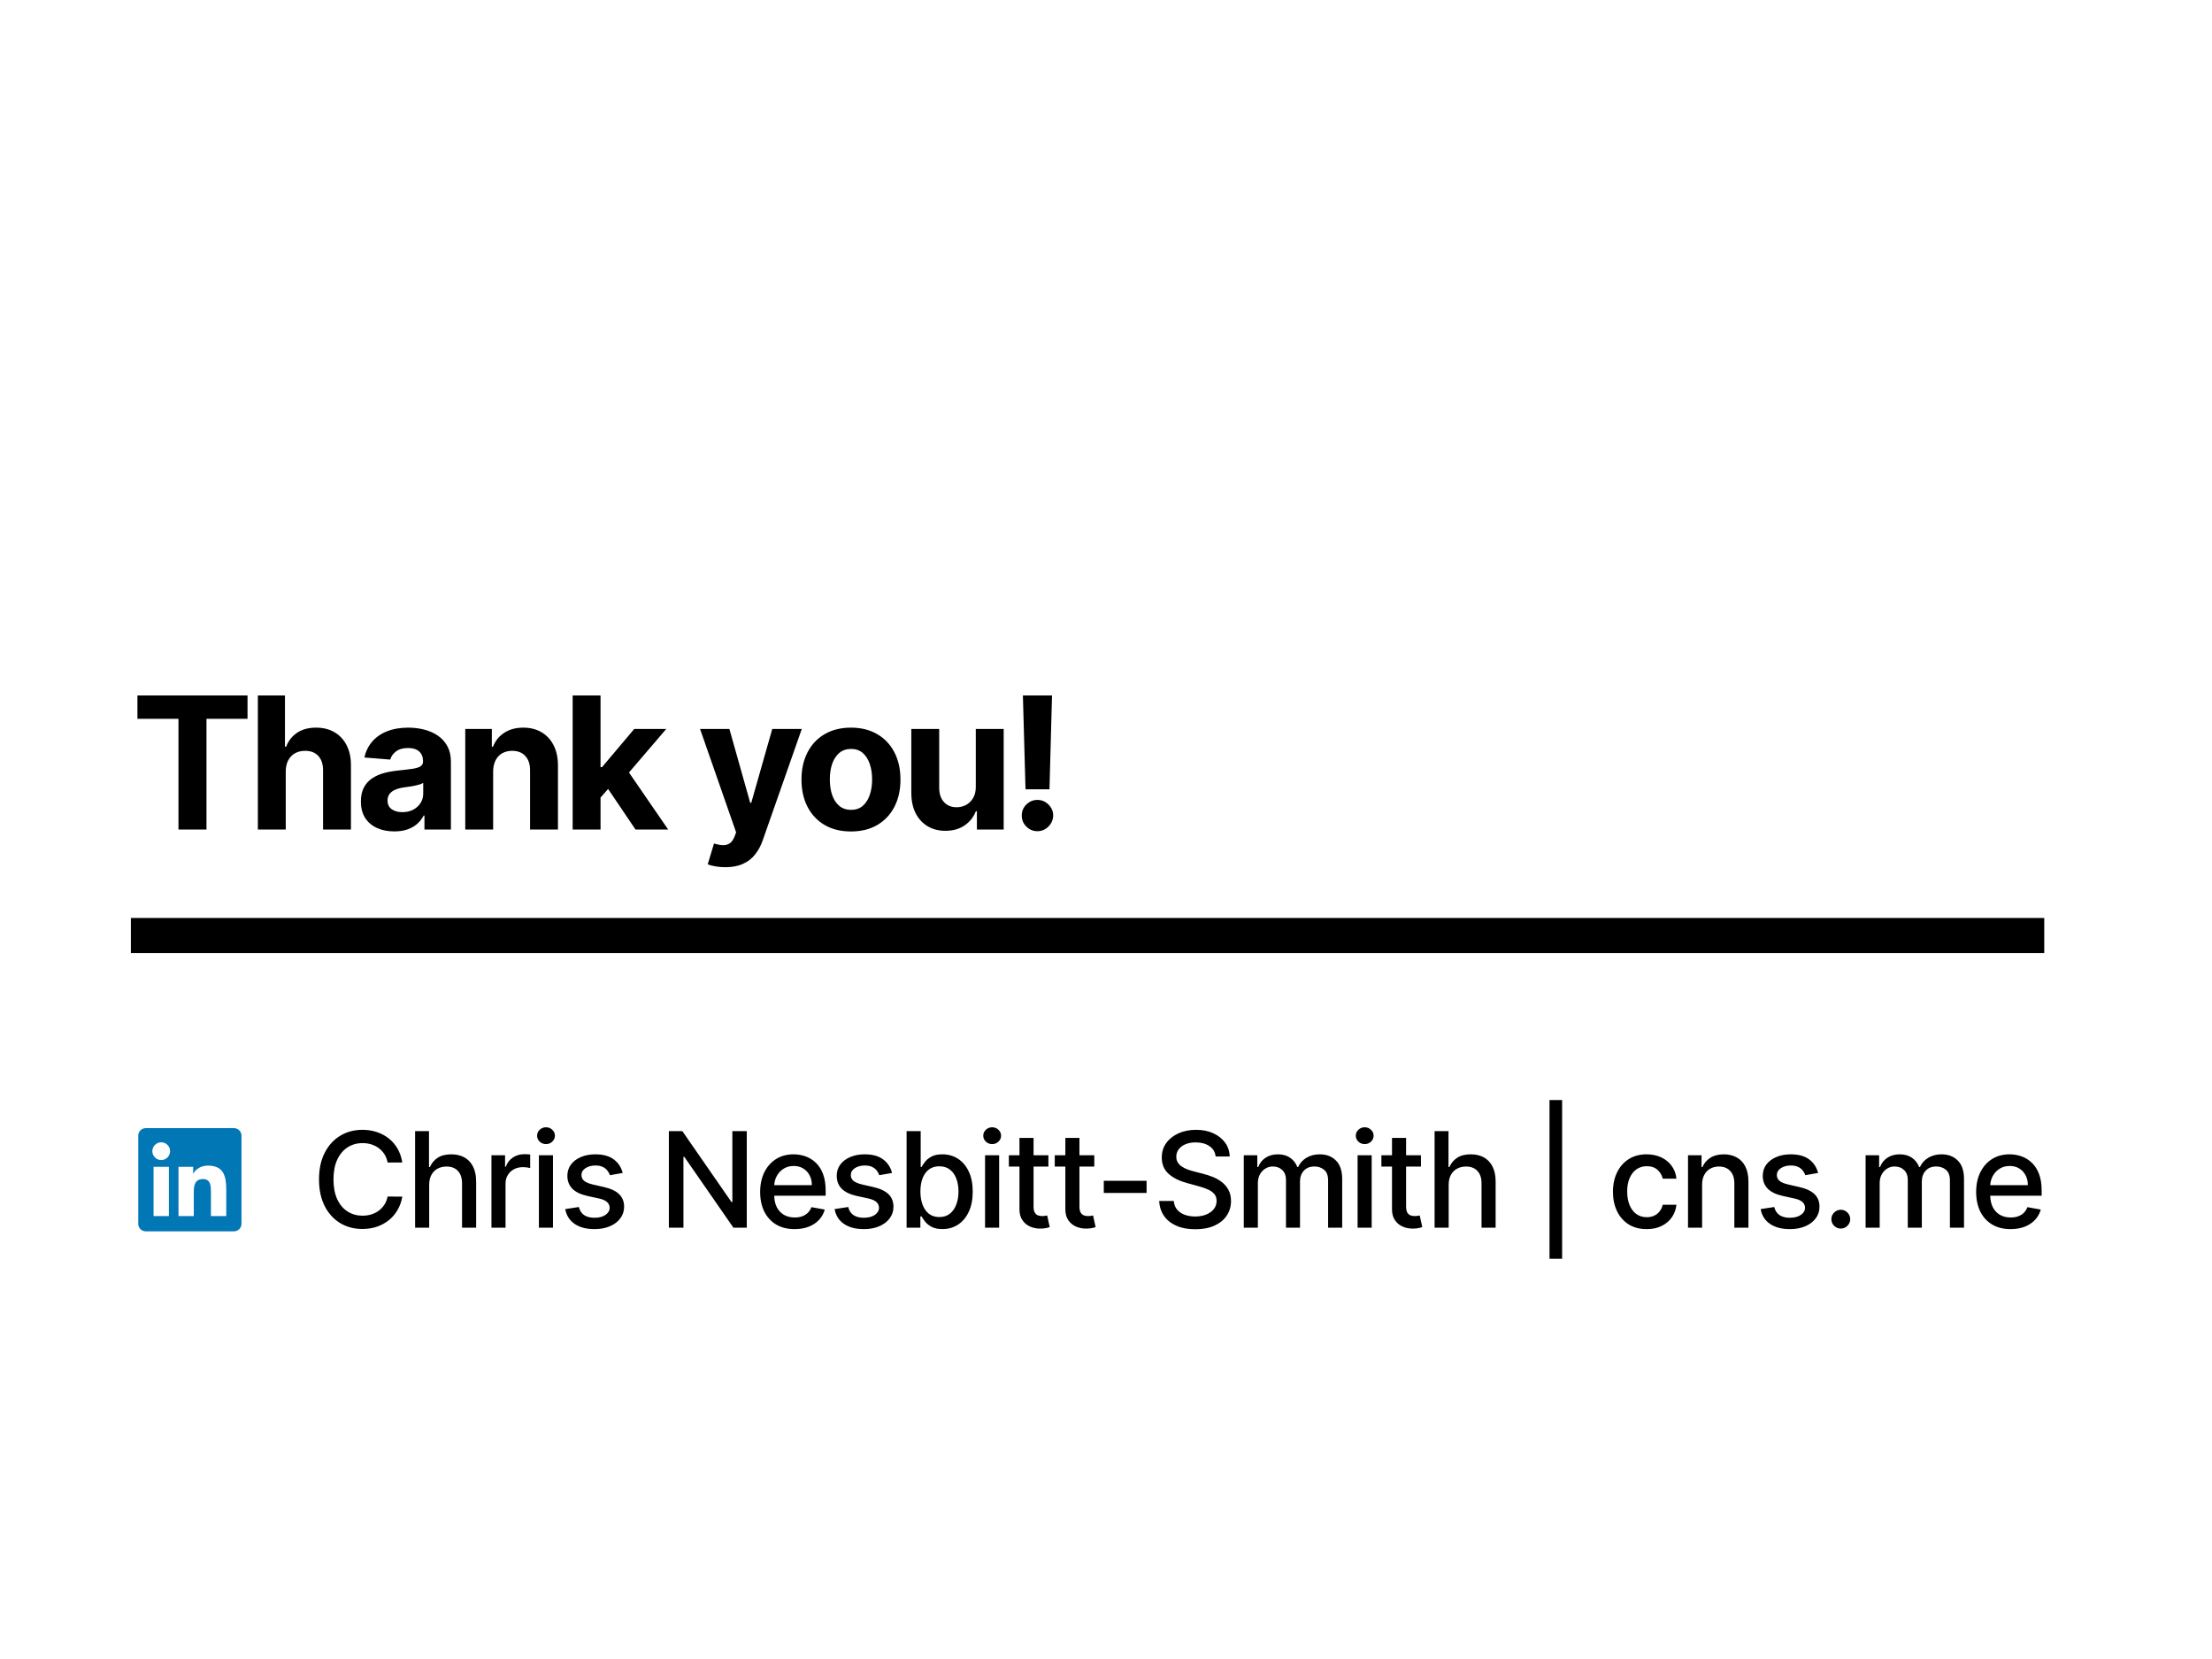 <svg width="1200" height="900" viewBox="0 0 1200 900" fill="none" xmlns="http://www.w3.org/2000/svg">
<rect width="1200" height="900" fill="white"/>
<path d="M74.551 389.95V377.273H134.281V389.95H112.016V450H96.817V389.95H74.551ZM155.014 418.466V450H139.886V377.273H154.588V405.078H155.227C156.458 401.858 158.447 399.337 161.193 397.514C163.939 395.668 167.384 394.744 171.527 394.744C175.315 394.744 178.617 395.573 181.435 397.23C184.276 398.864 186.477 401.219 188.04 404.297C189.626 407.351 190.407 411.009 190.384 415.27V450H175.256V417.969C175.279 414.607 174.427 411.991 172.699 410.121C170.994 408.25 168.603 407.315 165.526 407.315C163.466 407.315 161.643 407.753 160.057 408.629C158.494 409.505 157.263 410.784 156.364 412.464C155.488 414.122 155.038 416.122 155.014 418.466ZM213.895 451.03C210.415 451.03 207.314 450.426 204.591 449.219C201.869 447.988 199.715 446.177 198.128 443.786C196.566 441.371 195.785 438.364 195.785 434.766C195.785 431.735 196.341 429.19 197.454 427.131C198.566 425.071 200.081 423.414 201.999 422.159C203.917 420.904 206.095 419.957 208.533 419.318C210.995 418.679 213.576 418.229 216.275 417.969C219.447 417.637 222.004 417.33 223.945 417.045C225.886 416.738 227.295 416.288 228.171 415.696C229.047 415.104 229.485 414.228 229.485 413.068V412.855C229.485 410.606 228.775 408.866 227.354 407.635C225.957 406.404 223.969 405.788 221.388 405.788C218.666 405.788 216.5 406.392 214.89 407.599C213.28 408.783 212.215 410.275 211.694 412.074L197.702 410.938C198.412 407.623 199.809 404.759 201.893 402.344C203.976 399.905 206.663 398.035 209.954 396.733C213.268 395.407 217.103 394.744 221.459 394.744C224.49 394.744 227.39 395.099 230.16 395.81C232.953 396.52 235.427 397.621 237.581 399.112C239.76 400.604 241.476 402.521 242.731 404.865C243.985 407.185 244.613 409.967 244.613 413.21V450H230.266V442.436H229.84C228.964 444.141 227.792 445.644 226.324 446.946C224.857 448.224 223.093 449.231 221.033 449.964C218.974 450.675 216.594 451.03 213.895 451.03ZM218.228 440.589C220.453 440.589 222.418 440.152 224.123 439.276C225.827 438.376 227.165 437.169 228.135 435.653C229.106 434.138 229.591 432.422 229.591 430.504V424.716C229.118 425.024 228.467 425.308 227.638 425.568C226.833 425.805 225.922 426.03 224.904 426.243C223.886 426.432 222.868 426.61 221.85 426.776C220.832 426.918 219.909 427.048 219.08 427.166C217.304 427.427 215.754 427.841 214.428 428.409C213.102 428.977 212.072 429.747 211.339 430.717C210.605 431.664 210.238 432.848 210.238 434.268C210.238 436.328 210.983 437.902 212.475 438.991C213.99 440.057 215.908 440.589 218.228 440.589ZM267.53 418.466V450H252.402V395.455H266.819V405.078H267.459C268.666 401.906 270.69 399.396 273.531 397.55C276.372 395.679 279.817 394.744 283.865 394.744C287.653 394.744 290.955 395.573 293.773 397.23C296.59 398.887 298.78 401.255 300.342 404.332C301.905 407.386 302.686 411.032 302.686 415.27V450H287.558V417.969C287.582 414.631 286.73 412.027 285.001 410.156C283.273 408.262 280.894 407.315 277.864 407.315C275.828 407.315 274.028 407.753 272.466 408.629C270.927 409.505 269.72 410.784 268.844 412.464C267.991 414.122 267.553 416.122 267.53 418.466ZM324.369 434.304L324.404 416.158H326.606L344.078 395.455H361.443L337.97 422.869H334.383L324.369 434.304ZM310.662 450V377.273H325.789V450H310.662ZM344.752 450L328.701 426.243L338.787 415.554L362.473 450H344.752ZM393.454 470.455C391.536 470.455 389.737 470.301 388.056 469.993C386.399 469.709 385.026 469.342 383.937 468.892L387.346 457.599C389.122 458.144 390.72 458.44 392.14 458.487C393.584 458.535 394.827 458.203 395.869 457.493C396.934 456.783 397.798 455.575 398.461 453.871L399.349 451.562L379.782 395.455H395.691L406.984 435.511H407.552L418.951 395.455H434.967L413.766 455.895C412.748 458.83 411.364 461.387 409.612 463.565C407.883 465.767 405.694 467.46 403.042 468.643C400.39 469.851 397.194 470.455 393.454 470.455ZM461.648 451.065C456.132 451.065 451.361 449.893 447.337 447.55C443.336 445.182 440.246 441.892 438.068 437.678C435.89 433.44 434.801 428.527 434.801 422.94C434.801 417.306 435.89 412.382 438.068 408.168C440.246 403.93 443.336 400.639 447.337 398.295C451.361 395.928 456.132 394.744 461.648 394.744C467.164 394.744 471.923 395.928 475.923 398.295C479.948 400.639 483.049 403.93 485.227 408.168C487.405 412.382 488.495 417.306 488.495 422.94C488.495 428.527 487.405 433.44 485.227 437.678C483.049 441.892 479.948 445.182 475.923 447.55C471.923 449.893 467.164 451.065 461.648 451.065ZM461.719 439.347C464.228 439.347 466.324 438.636 468.004 437.216C469.685 435.772 470.952 433.807 471.804 431.321C472.68 428.835 473.118 426.006 473.118 422.834C473.118 419.661 472.68 416.832 471.804 414.347C470.952 411.861 469.685 409.896 468.004 408.452C466.324 407.008 464.228 406.286 461.719 406.286C459.186 406.286 457.055 407.008 455.327 408.452C453.622 409.896 452.332 411.861 451.456 414.347C450.604 416.832 450.178 419.661 450.178 422.834C450.178 426.006 450.604 428.835 451.456 431.321C452.332 433.807 453.622 435.772 455.327 437.216C457.055 438.636 459.186 439.347 461.719 439.347ZM529.362 426.776V395.455H544.49V450H529.966V440.092H529.398C528.167 443.288 526.119 445.857 523.255 447.798C520.414 449.74 516.945 450.71 512.85 450.71C509.204 450.71 505.996 449.882 503.226 448.224C500.456 446.567 498.29 444.212 496.728 441.158C495.189 438.104 494.407 434.446 494.384 430.185V395.455H509.512V427.486C509.535 430.705 510.399 433.25 512.104 435.121C513.808 436.991 516.093 437.926 518.958 437.926C520.781 437.926 522.485 437.512 524.071 436.683C525.657 435.831 526.936 434.576 527.906 432.919C528.901 431.262 529.386 429.214 529.362 426.776ZM570.719 377.273L569.334 428.196H556.337L554.916 377.273H570.719ZM562.835 450.923C560.491 450.923 558.479 450.095 556.798 448.438C555.117 446.757 554.289 444.744 554.312 442.401C554.289 440.08 555.117 438.092 556.798 436.435C558.479 434.777 560.491 433.949 562.835 433.949C565.084 433.949 567.061 434.777 568.766 436.435C570.47 438.092 571.334 440.08 571.358 442.401C571.334 443.963 570.92 445.395 570.115 446.697C569.334 447.976 568.304 449.006 567.026 449.787C565.747 450.545 564.35 450.923 562.835 450.923Z" fill="black"/>
<rect x="71" y="498" width="1038" height="19" fill="black"/>
<path d="M218.244 630.665H210.267C209.96 628.96 209.389 627.46 208.554 626.165C207.719 624.869 206.696 623.77 205.486 622.866C204.276 621.963 202.92 621.281 201.42 620.821C199.938 620.361 198.361 620.131 196.69 620.131C193.673 620.131 190.972 620.889 188.585 622.406C186.216 623.923 184.341 626.148 182.96 629.08C181.597 632.011 180.915 635.591 180.915 639.818C180.915 644.08 181.597 647.676 182.96 650.608C184.341 653.54 186.224 655.756 188.611 657.256C190.997 658.756 193.682 659.506 196.665 659.506C198.318 659.506 199.886 659.284 201.369 658.841C202.869 658.381 204.224 657.707 205.435 656.821C206.645 655.935 207.668 654.852 208.503 653.574C209.355 652.278 209.943 650.795 210.267 649.125L218.244 649.151C217.818 651.724 216.991 654.094 215.764 656.259C214.554 658.406 212.994 660.264 211.085 661.832C209.193 663.384 207.028 664.585 204.591 665.438C202.153 666.29 199.494 666.716 196.614 666.716C192.08 666.716 188.04 665.642 184.494 663.494C180.949 661.33 178.153 658.236 176.108 654.213C174.08 650.19 173.065 645.392 173.065 639.818C173.065 634.227 174.088 629.429 176.134 625.423C178.179 621.401 180.974 618.315 184.52 616.168C188.065 614.003 192.097 612.92 196.614 612.92C199.392 612.92 201.983 613.321 204.386 614.122C206.807 614.906 208.98 616.065 210.906 617.599C212.832 619.116 214.426 620.974 215.688 623.173C216.949 625.355 217.801 627.852 218.244 630.665ZM232.835 642.682V666H225.19V613.636H232.732V633.119H233.218C234.139 631.006 235.545 629.327 237.437 628.082C239.329 626.838 241.801 626.216 244.852 626.216C247.545 626.216 249.897 626.77 251.909 627.878C253.937 628.986 255.505 630.639 256.613 632.838C257.738 635.02 258.301 637.747 258.301 641.02V666H250.656V641.94C250.656 639.06 249.914 636.827 248.431 635.241C246.948 633.639 244.886 632.838 242.244 632.838C240.437 632.838 238.818 633.222 237.386 633.989C235.971 634.756 234.855 635.881 234.036 637.364C233.235 638.83 232.835 640.602 232.835 642.682ZM266.608 666V626.727H273.997V632.966H274.406C275.122 630.852 276.383 629.19 278.19 627.98C280.014 626.753 282.076 626.139 284.377 626.139C284.855 626.139 285.417 626.156 286.065 626.19C286.73 626.224 287.25 626.267 287.625 626.318V633.631C287.318 633.545 286.772 633.452 285.988 633.349C285.204 633.23 284.42 633.17 283.636 633.17C281.829 633.17 280.218 633.554 278.804 634.321C277.406 635.071 276.298 636.119 275.48 637.466C274.662 638.795 274.252 640.312 274.252 642.017V666H266.608ZM292.346 666V626.727H299.991V666H292.346ZM296.206 620.668C294.877 620.668 293.735 620.224 292.78 619.338C291.843 618.435 291.374 617.361 291.374 616.116C291.374 614.855 291.843 613.781 292.78 612.895C293.735 611.991 294.877 611.54 296.206 611.54C297.536 611.54 298.669 611.991 299.607 612.895C300.562 613.781 301.039 614.855 301.039 616.116C301.039 617.361 300.562 618.435 299.607 619.338C298.669 620.224 297.536 620.668 296.206 620.668ZM337.81 636.315L330.881 637.543C330.591 636.656 330.131 635.812 329.5 635.011C328.886 634.21 328.051 633.554 326.994 633.043C325.937 632.531 324.616 632.276 323.031 632.276C320.866 632.276 319.06 632.761 317.611 633.733C316.162 634.687 315.437 635.923 315.437 637.44C315.437 638.753 315.923 639.81 316.895 640.611C317.866 641.412 319.435 642.068 321.599 642.58L327.838 644.011C331.452 644.847 334.145 646.134 335.918 647.872C337.69 649.611 338.577 651.869 338.577 654.648C338.577 657 337.895 659.097 336.531 660.938C335.185 662.761 333.301 664.193 330.881 665.233C328.477 666.273 325.69 666.793 322.52 666.793C318.122 666.793 314.534 665.855 311.756 663.98C308.977 662.088 307.273 659.403 306.642 655.926L314.031 654.801C314.491 656.727 315.437 658.185 316.869 659.173C318.301 660.145 320.168 660.631 322.469 660.631C324.974 660.631 326.977 660.111 328.477 659.071C329.977 658.014 330.727 656.727 330.727 655.21C330.727 653.983 330.267 652.952 329.346 652.116C328.443 651.281 327.054 650.651 325.179 650.224L318.531 648.767C314.866 647.932 312.156 646.602 310.4 644.778C308.662 642.955 307.792 640.645 307.792 637.849C307.792 635.531 308.44 633.503 309.736 631.764C311.031 630.026 312.821 628.67 315.105 627.699C317.389 626.71 320.006 626.216 322.954 626.216C327.199 626.216 330.54 627.136 332.977 628.977C335.415 630.801 337.025 633.247 337.81 636.315ZM405.125 613.636V666H397.864L371.247 627.597H370.762V666H362.861V613.636H370.173L396.816 652.091H397.301V613.636H405.125ZM431.068 666.793C427.198 666.793 423.866 665.966 421.071 664.312C418.292 662.642 416.145 660.298 414.627 657.281C413.127 654.247 412.377 650.693 412.377 646.619C412.377 642.597 413.127 639.051 414.627 635.983C416.145 632.915 418.258 630.52 420.968 628.798C423.696 627.077 426.883 626.216 430.531 626.216C432.747 626.216 434.895 626.582 436.974 627.315C439.054 628.048 440.92 629.199 442.573 630.767C444.227 632.335 445.531 634.372 446.485 636.878C447.44 639.366 447.917 642.392 447.917 645.955V648.665H416.698V642.938H440.426C440.426 640.926 440.017 639.145 439.198 637.594C438.38 636.026 437.23 634.79 435.747 633.886C434.281 632.983 432.559 632.531 430.582 632.531C428.434 632.531 426.559 633.06 424.957 634.116C423.372 635.156 422.145 636.52 421.275 638.207C420.423 639.878 419.997 641.693 419.997 643.653V648.128C419.997 650.753 420.457 652.986 421.377 654.827C422.315 656.668 423.619 658.074 425.289 659.045C426.96 660 428.912 660.477 431.145 660.477C432.593 660.477 433.914 660.273 435.108 659.864C436.301 659.437 437.332 658.807 438.201 657.972C439.071 657.136 439.735 656.105 440.196 654.878L447.431 656.182C446.852 658.312 445.812 660.179 444.312 661.781C442.829 663.366 440.963 664.602 438.713 665.489C436.48 666.358 433.931 666.793 431.068 666.793ZM483.934 636.315L477.005 637.543C476.715 636.656 476.255 635.812 475.624 635.011C475.01 634.21 474.175 633.554 473.118 633.043C472.062 632.531 470.741 632.276 469.155 632.276C466.991 632.276 465.184 632.761 463.735 633.733C462.286 634.687 461.562 635.923 461.562 637.44C461.562 638.753 462.047 639.81 463.019 640.611C463.991 641.412 465.559 642.068 467.723 642.58L473.962 644.011C477.576 644.847 480.269 646.134 482.042 647.872C483.814 649.611 484.701 651.869 484.701 654.648C484.701 657 484.019 659.097 482.655 660.938C481.309 662.761 479.425 664.193 477.005 665.233C474.601 666.273 471.814 666.793 468.644 666.793C464.246 666.793 460.658 665.855 457.88 663.98C455.101 662.088 453.397 659.403 452.766 655.926L460.155 654.801C460.616 656.727 461.562 658.185 462.993 659.173C464.425 660.145 466.292 660.631 468.593 660.631C471.098 660.631 473.101 660.111 474.601 659.071C476.101 658.014 476.851 656.727 476.851 655.21C476.851 653.983 476.391 652.952 475.471 652.116C474.567 651.281 473.178 650.651 471.303 650.224L464.655 648.767C460.991 647.932 458.28 646.602 456.525 644.778C454.786 642.955 453.917 640.645 453.917 637.849C453.917 635.531 454.564 633.503 455.86 631.764C457.155 630.026 458.945 628.67 461.229 627.699C463.513 626.71 466.13 626.216 469.079 626.216C473.323 626.216 476.664 627.136 479.101 628.977C481.539 630.801 483.15 633.247 483.934 636.315ZM491.825 666V613.636H499.47V633.094H499.93C500.373 632.276 501.013 631.33 501.848 630.256C502.683 629.182 503.842 628.244 505.325 627.443C506.808 626.625 508.768 626.216 511.206 626.216C514.376 626.216 517.206 627.017 519.695 628.619C522.183 630.222 524.135 632.531 525.55 635.548C526.981 638.565 527.697 642.196 527.697 646.44C527.697 650.685 526.99 654.324 525.575 657.358C524.16 660.375 522.217 662.702 519.746 664.338C517.274 665.957 514.453 666.767 511.283 666.767C508.896 666.767 506.945 666.366 505.427 665.565C503.927 664.764 502.751 663.827 501.899 662.753C501.047 661.679 500.391 660.724 499.93 659.889H499.291V666H491.825ZM499.317 646.364C499.317 649.125 499.717 651.545 500.518 653.625C501.32 655.705 502.479 657.332 503.996 658.509C505.513 659.668 507.371 660.247 509.57 660.247C511.854 660.247 513.763 659.642 515.297 658.432C516.831 657.205 517.99 655.543 518.774 653.446C519.575 651.349 519.976 648.989 519.976 646.364C519.976 643.773 519.584 641.446 518.8 639.384C518.033 637.321 516.873 635.693 515.322 634.5C513.788 633.307 511.871 632.71 509.57 632.71C507.354 632.71 505.479 633.281 503.945 634.423C502.427 635.565 501.277 637.159 500.493 639.205C499.709 641.25 499.317 643.636 499.317 646.364ZM534.387 666V626.727H542.032V666H534.387ZM538.248 620.668C536.918 620.668 535.776 620.224 534.822 619.338C533.884 618.435 533.416 617.361 533.416 616.116C533.416 614.855 533.884 613.781 534.822 612.895C535.776 611.991 536.918 611.54 538.248 611.54C539.578 611.54 540.711 611.991 541.649 612.895C542.603 613.781 543.08 614.855 543.08 616.116C543.08 617.361 542.603 618.435 541.649 619.338C540.711 620.224 539.578 620.668 538.248 620.668ZM568.754 626.727V632.864H547.303V626.727H568.754ZM553.056 617.318H560.701V654.469C560.701 655.952 560.922 657.068 561.365 657.818C561.808 658.551 562.379 659.054 563.078 659.327C563.794 659.582 564.57 659.71 565.405 659.71C566.019 659.71 566.556 659.668 567.016 659.582C567.476 659.497 567.834 659.429 568.09 659.378L569.47 665.693C569.027 665.864 568.397 666.034 567.578 666.205C566.76 666.392 565.737 666.494 564.51 666.511C562.499 666.545 560.624 666.188 558.885 665.438C557.147 664.688 555.74 663.528 554.666 661.96C553.593 660.392 553.056 658.423 553.056 656.054V617.318ZM593.649 626.727V632.864H572.197V626.727H593.649ZM577.95 617.318H585.595V654.469C585.595 655.952 585.816 657.068 586.26 657.818C586.703 658.551 587.274 659.054 587.973 659.327C588.689 659.582 589.464 659.71 590.299 659.71C590.913 659.71 591.45 659.668 591.91 659.582C592.37 659.497 592.728 659.429 592.984 659.378L594.365 665.693C593.922 665.864 593.291 666.034 592.473 666.205C591.654 666.392 590.632 666.494 589.404 666.511C587.393 666.545 585.518 666.188 583.779 665.438C582.041 664.688 580.635 663.528 579.561 661.96C578.487 660.392 577.95 658.423 577.95 656.054V617.318ZM622.014 640.56V647.182H598.798V640.56H622.014ZM659.482 627.392C659.209 624.972 658.084 623.097 656.107 621.767C654.129 620.42 651.641 619.747 648.641 619.747C646.493 619.747 644.635 620.088 643.067 620.77C641.499 621.435 640.28 622.355 639.41 623.531C638.558 624.69 638.132 626.011 638.132 627.494C638.132 628.739 638.422 629.812 639.001 630.716C639.598 631.619 640.374 632.378 641.328 632.991C642.3 633.588 643.339 634.091 644.447 634.5C645.555 634.892 646.621 635.216 647.643 635.472L652.757 636.801C654.428 637.21 656.141 637.764 657.896 638.463C659.652 639.162 661.28 640.082 662.78 641.224C664.28 642.366 665.49 643.781 666.41 645.469C667.348 647.156 667.817 649.176 667.817 651.528C667.817 654.494 667.05 657.128 665.516 659.429C663.999 661.73 661.791 663.545 658.893 664.875C656.013 666.205 652.527 666.869 648.436 666.869C644.516 666.869 641.124 666.247 638.26 665.003C635.396 663.759 633.155 661.994 631.535 659.71C629.916 657.409 629.021 654.682 628.851 651.528H636.777C636.93 653.42 637.544 654.997 638.618 656.259C639.709 657.503 641.098 658.432 642.785 659.045C644.49 659.642 646.357 659.94 648.385 659.94C650.618 659.94 652.604 659.591 654.342 658.892C656.098 658.176 657.479 657.187 658.484 655.926C659.49 654.648 659.993 653.156 659.993 651.452C659.993 649.901 659.55 648.631 658.663 647.642C657.794 646.653 656.609 645.835 655.109 645.188C653.626 644.54 651.947 643.969 650.072 643.474L643.885 641.787C639.692 640.645 636.368 638.966 633.913 636.75C631.476 634.534 630.257 631.602 630.257 627.955C630.257 624.937 631.075 622.304 632.712 620.054C634.348 617.804 636.564 616.057 639.359 614.812C642.155 613.551 645.308 612.92 648.82 612.92C652.365 612.92 655.493 613.543 658.203 614.787C660.93 616.031 663.078 617.744 664.646 619.926C666.214 622.091 667.033 624.58 667.101 627.392H659.482ZM674.749 666V626.727H682.087V633.119H682.573C683.391 630.955 684.73 629.267 686.587 628.057C688.445 626.83 690.67 626.216 693.261 626.216C695.886 626.216 698.085 626.83 699.857 628.057C701.647 629.284 702.968 630.972 703.82 633.119H704.23C705.167 631.023 706.658 629.352 708.704 628.108C710.749 626.847 713.187 626.216 716.016 626.216C719.579 626.216 722.485 627.332 724.735 629.565C727.002 631.798 728.136 635.165 728.136 639.665V666H720.491V640.381C720.491 637.722 719.766 635.795 718.318 634.602C716.869 633.409 715.139 632.812 713.127 632.812C710.639 632.812 708.704 633.58 707.323 635.114C705.943 636.631 705.252 638.582 705.252 640.969V666H697.633V639.895C697.633 637.764 696.968 636.051 695.639 634.756C694.309 633.46 692.579 632.812 690.448 632.812C688.999 632.812 687.661 633.196 686.434 633.963C685.224 634.713 684.244 635.761 683.494 637.108C682.761 638.455 682.394 640.014 682.394 641.787V666H674.749ZM736.487 666V626.727H744.132V666H736.487ZM740.348 620.668C739.019 620.668 737.877 620.224 736.922 619.338C735.985 618.435 735.516 617.361 735.516 616.116C735.516 614.855 735.985 613.781 736.922 612.895C737.877 611.991 739.019 611.54 740.348 611.54C741.678 611.54 742.811 611.991 743.749 612.895C744.703 613.781 745.181 614.855 745.181 616.116C745.181 617.361 744.703 618.435 743.749 619.338C742.811 620.224 741.678 620.668 740.348 620.668ZM770.855 626.727V632.864H749.403V626.727H770.855ZM755.156 617.318H762.801V654.469C762.801 655.952 763.022 657.068 763.466 657.818C763.909 658.551 764.48 659.054 765.179 659.327C765.895 659.582 766.67 659.71 767.505 659.71C768.119 659.71 768.656 659.668 769.116 659.582C769.576 659.497 769.934 659.429 770.19 659.378L771.571 665.693C771.128 665.864 770.497 666.034 769.679 666.205C768.861 666.392 767.838 666.494 766.611 666.511C764.599 666.545 762.724 666.188 760.986 665.438C759.247 664.688 757.841 663.528 756.767 661.96C755.693 660.392 755.156 658.423 755.156 656.054V617.318ZM785.905 642.682V666H778.26V613.636H785.803V633.119H786.289C787.209 631.006 788.616 629.327 790.508 628.082C792.4 626.838 794.871 626.216 797.922 626.216C800.616 626.216 802.968 626.77 804.979 627.878C807.008 628.986 808.576 630.639 809.684 632.838C810.809 635.02 811.371 637.747 811.371 641.02V666H803.726V641.94C803.726 639.06 802.985 636.827 801.502 635.241C800.019 633.639 797.957 632.838 795.314 632.838C793.508 632.838 791.888 633.222 790.457 633.989C789.042 634.756 787.925 635.881 787.107 637.364C786.306 638.83 785.905 640.602 785.905 642.682ZM847.449 596.761V682.875H840.597V596.761H847.449ZM893.326 666.793C889.525 666.793 886.252 665.932 883.508 664.21C880.78 662.472 878.684 660.077 877.218 657.026C875.752 653.974 875.019 650.48 875.019 646.543C875.019 642.554 875.769 639.034 877.269 635.983C878.769 632.915 880.883 630.52 883.61 628.798C886.337 627.077 889.55 626.216 893.249 626.216C896.232 626.216 898.891 626.77 901.226 627.878C903.562 628.969 905.445 630.503 906.877 632.48C908.326 634.457 909.187 636.767 909.459 639.409H902.019C901.61 637.568 900.672 635.983 899.206 634.653C897.758 633.324 895.814 632.659 893.377 632.659C891.246 632.659 889.38 633.222 887.777 634.347C886.192 635.455 884.956 637.04 884.07 639.102C883.184 641.148 882.741 643.568 882.741 646.364C882.741 649.227 883.175 651.699 884.044 653.778C884.914 655.858 886.141 657.469 887.726 658.611C889.329 659.753 891.212 660.324 893.377 660.324C894.826 660.324 896.138 660.06 897.314 659.531C898.508 658.986 899.505 658.21 900.306 657.205C901.124 656.199 901.695 654.989 902.019 653.574H909.459C909.187 656.114 908.36 658.381 906.979 660.375C905.598 662.369 903.749 663.937 901.431 665.08C899.13 666.222 896.428 666.793 893.326 666.793ZM923.385 642.682V666H915.74V626.727H923.078V633.119H923.564C924.467 631.04 925.882 629.369 927.808 628.108C929.751 626.847 932.197 626.216 935.146 626.216C937.822 626.216 940.166 626.778 942.177 627.903C944.189 629.011 945.748 630.665 946.856 632.864C947.964 635.062 948.518 637.781 948.518 641.02V666H940.873V641.94C940.873 639.094 940.132 636.869 938.649 635.267C937.166 633.648 935.129 632.838 932.538 632.838C930.765 632.838 929.189 633.222 927.808 633.989C926.444 634.756 925.362 635.881 924.561 637.364C923.777 638.83 923.385 640.602 923.385 642.682ZM986.305 636.315L979.376 637.543C979.087 636.656 978.626 635.812 977.996 635.011C977.382 634.21 976.547 633.554 975.49 633.043C974.433 632.531 973.112 632.276 971.527 632.276C969.362 632.276 967.555 632.761 966.107 633.733C964.658 634.687 963.933 635.923 963.933 637.44C963.933 638.753 964.419 639.81 965.391 640.611C966.362 641.412 967.93 642.068 970.095 642.58L976.334 644.011C979.947 644.847 982.641 646.134 984.413 647.872C986.186 649.611 987.072 651.869 987.072 654.648C987.072 657 986.391 659.097 985.027 660.938C983.68 662.761 981.797 664.193 979.376 665.233C976.973 666.273 974.186 666.793 971.016 666.793C966.618 666.793 963.03 665.855 960.251 663.98C957.473 662.088 955.768 659.403 955.138 655.926L962.527 654.801C962.987 656.727 963.933 658.185 965.365 659.173C966.797 660.145 968.663 660.631 970.965 660.631C973.47 660.631 975.473 660.111 976.973 659.071C978.473 658.014 979.223 656.727 979.223 655.21C979.223 653.983 978.763 652.952 977.842 652.116C976.939 651.281 975.55 650.651 973.675 650.224L967.027 648.767C963.362 647.932 960.652 646.602 958.896 644.778C957.158 642.955 956.288 640.645 956.288 637.849C956.288 635.531 956.936 633.503 958.232 631.764C959.527 630.026 961.317 628.67 963.601 627.699C965.885 626.71 968.501 626.216 971.45 626.216C975.695 626.216 979.036 627.136 981.473 628.977C983.911 630.801 985.521 633.247 986.305 636.315ZM998.62 666.486C997.223 666.486 996.021 665.991 995.015 665.003C994.009 663.997 993.507 662.787 993.507 661.372C993.507 659.974 994.009 658.781 995.015 657.793C996.021 656.787 997.223 656.284 998.62 656.284C1000.02 656.284 1001.22 656.787 1002.23 657.793C1003.23 658.781 1003.73 659.974 1003.73 661.372C1003.73 662.31 1003.5 663.17 1003.02 663.955C1002.56 664.722 1001.94 665.335 1001.18 665.795C1000.41 666.256 999.558 666.486 998.62 666.486ZM1012.08 666V626.727H1019.42V633.119H1019.9C1020.72 630.955 1022.06 629.267 1023.92 628.057C1025.78 626.83 1028 626.216 1030.59 626.216C1033.22 626.216 1035.41 626.83 1037.19 628.057C1038.98 629.284 1040.3 630.972 1041.15 633.119H1041.56C1042.5 631.023 1043.99 629.352 1046.03 628.108C1048.08 626.847 1050.52 626.216 1053.35 626.216C1056.91 626.216 1059.81 627.332 1062.06 629.565C1064.33 631.798 1065.47 635.165 1065.47 639.665V666H1057.82V640.381C1057.82 637.722 1057.1 635.795 1055.65 634.602C1054.2 633.409 1052.47 632.812 1050.46 632.812C1047.97 632.812 1046.03 633.58 1044.65 635.114C1043.27 636.631 1042.58 638.582 1042.58 640.969V666H1034.96V639.895C1034.96 637.764 1034.3 636.051 1032.97 634.756C1031.64 633.46 1029.91 632.812 1027.78 632.812C1026.33 632.812 1024.99 633.196 1023.76 633.963C1022.55 634.713 1021.57 635.761 1020.82 637.108C1020.09 638.455 1019.72 640.014 1019.72 641.787V666H1012.08ZM1090.74 666.793C1086.87 666.793 1083.54 665.966 1080.75 664.312C1077.97 662.642 1075.82 660.298 1074.3 657.281C1072.8 654.247 1072.05 650.693 1072.05 646.619C1072.05 642.597 1072.8 639.051 1074.3 635.983C1075.82 632.915 1077.93 630.52 1080.64 628.798C1083.37 627.077 1086.56 626.216 1090.21 626.216C1092.42 626.216 1094.57 626.582 1096.65 627.315C1098.73 628.048 1100.6 629.199 1102.25 630.767C1103.9 632.335 1105.21 634.372 1106.16 636.878C1107.12 639.366 1107.59 642.392 1107.59 645.955V648.665H1076.37V642.938H1100.1C1100.1 640.926 1099.69 639.145 1098.87 637.594C1098.06 636.026 1096.91 634.79 1095.42 633.886C1093.96 632.983 1092.23 632.531 1090.26 632.531C1088.11 632.531 1086.23 633.06 1084.63 634.116C1083.05 635.156 1081.82 636.52 1080.95 638.207C1080.1 639.878 1079.67 641.693 1079.67 643.653V648.128C1079.67 650.753 1080.13 652.986 1081.05 654.827C1081.99 656.668 1083.29 658.074 1084.96 659.045C1086.64 660 1088.59 660.477 1090.82 660.477C1092.27 660.477 1093.59 660.273 1094.78 659.864C1095.98 659.437 1097.01 658.807 1097.88 657.972C1098.75 657.136 1099.41 656.105 1099.87 654.878L1107.11 656.182C1106.53 658.312 1105.49 660.179 1103.99 661.781C1102.5 663.366 1100.64 664.602 1098.39 665.489C1096.16 666.358 1093.61 666.793 1090.74 666.793Z" fill="black"/>
<g clip-path="url(#clip0_20_10868)">
<path d="M126.852 612.002H79.133C76.855 612.002 75 613.81 75 616.036V663.958C75 666.189 76.855 668 79.133 668H126.856C129.14 668 131 666.189 131 663.958V616.036C131 613.81 129.14 612.002 126.852 612.002Z" fill="#0177B5"/>
<path d="M83.304 632.995H91.625V659.718H83.304V632.995ZM87.458 619.695C90.113 619.695 92.271 621.853 92.271 624.508C92.271 627.163 90.113 629.326 87.46 629.326C86.183 629.323 84.959 628.814 84.056 627.912C83.153 627.009 82.644 625.785 82.641 624.508C82.641 623.875 82.765 623.249 83.007 622.665C83.25 622.081 83.605 621.55 84.052 621.103C84.499 620.656 85.031 620.302 85.615 620.06C86.2 619.819 86.826 619.695 87.458 619.695ZM96.821 632.995H104.787V636.648H104.897C106.007 634.548 108.716 632.332 112.772 632.332C121.183 632.332 122.735 637.867 122.735 645.062V659.72H114.435V646.721C114.435 643.623 114.379 639.633 110.119 639.633C105.797 639.633 105.132 643.011 105.132 646.493V659.713H96.833V632.99L96.821 632.995Z" fill="white"/>
</g>
<defs>
<clipPath id="clip0_20_10868">
<rect width="56" height="56" fill="white" transform="translate(75 612)"/>
</clipPath>
</defs>
</svg>
